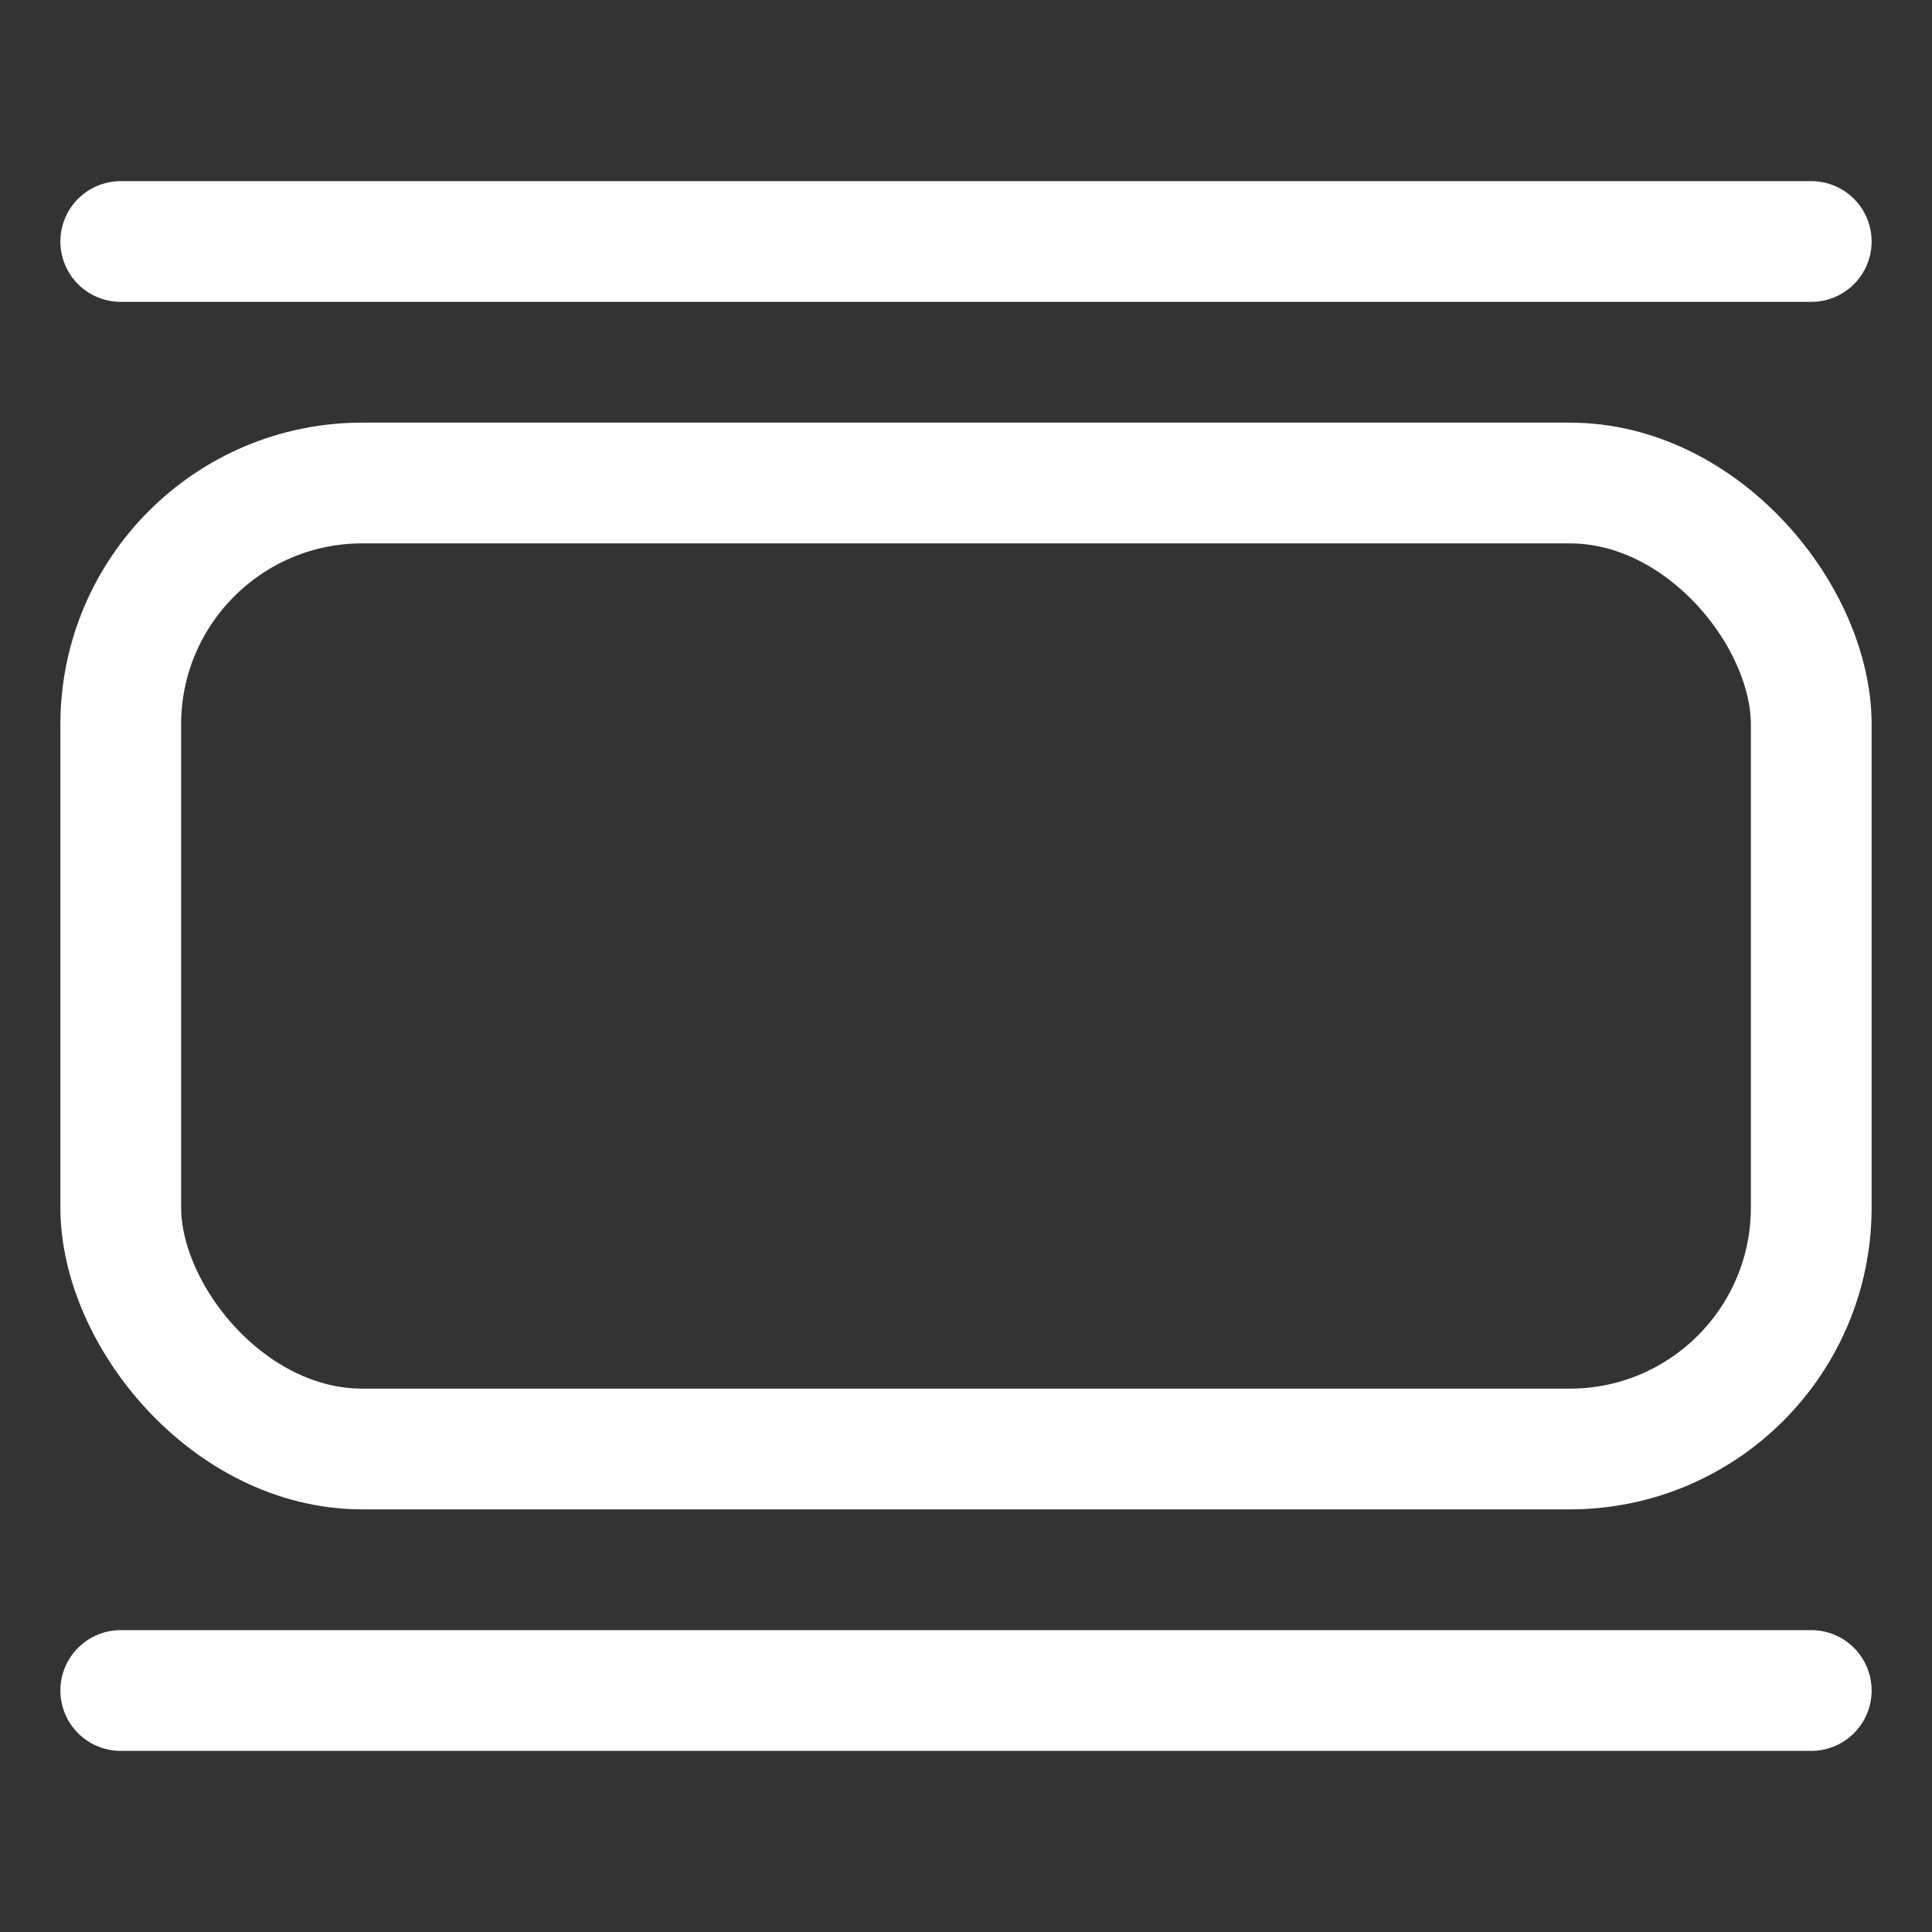 <svg width="16" height="16" viewBox="0 0 16 16" fill="none" xmlns="http://www.w3.org/2000/svg">
<rect x="0" y="0" width="16" height="16" fill="#333333" stroke="none"/>
<path d="M1 2H15" stroke="white" stroke-linecap="round"/>
<path d="M1 14H15" stroke="white" stroke-linecap="round"/>
<rect x="1" y="4" width="14" height="8" rx="2" stroke="white"/>
</svg>
